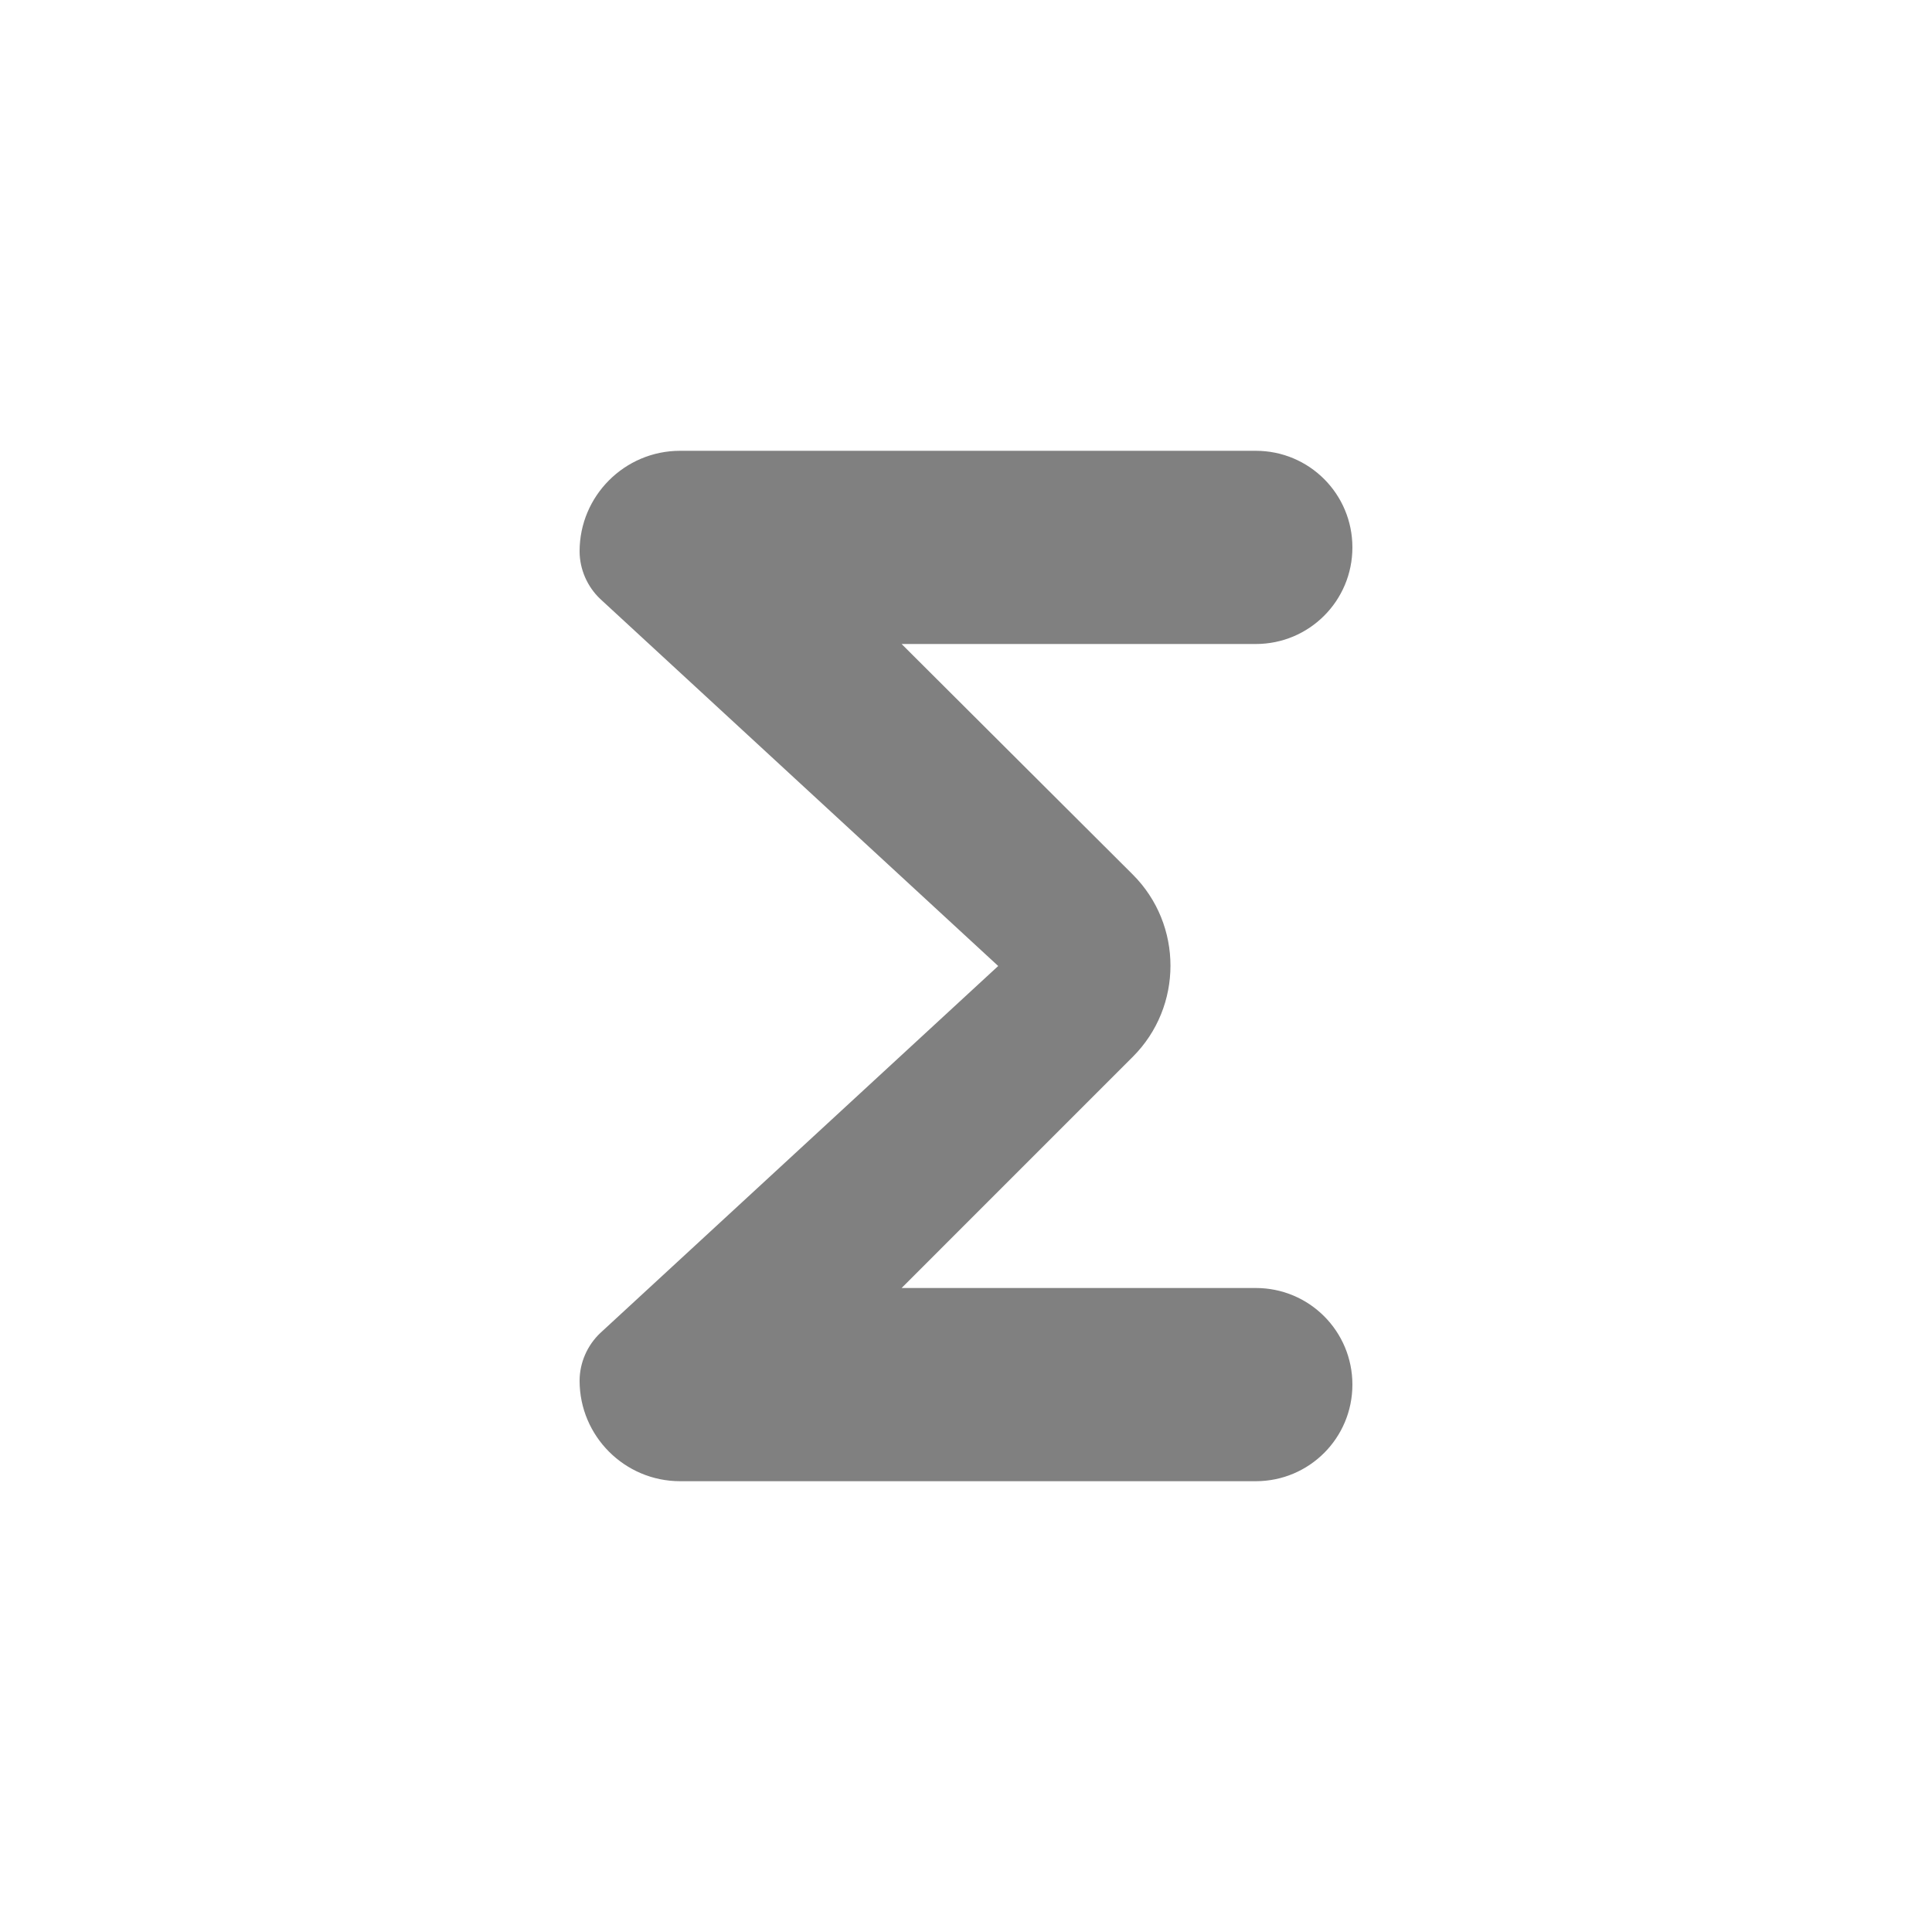 <svg width="24" height="24" viewBox="0 0 24 24" fill="none" xmlns="http://www.w3.org/2000/svg">
<path fill-rule="evenodd" clip-rule="evenodd" d="M15.6 5.6H8.448C7.76 5.6 7.2 6.16 7.2 6.848C7.2 7.072 7.296 7.288 7.456 7.44L12.4 12L7.456 16.56C7.296 16.712 7.2 16.928 7.2 17.152C7.2 17.84 7.76 18.4 8.448 18.4H15.6C16.264 18.4 16.8 17.864 16.8 17.2C16.8 16.536 16.264 16 15.6 16H11.2L14.072 13.128C14.696 12.504 14.696 11.488 14.072 10.864L11.2 8H15.6C16.264 8 16.8 7.464 16.8 6.8C16.8 6.136 16.264 5.6 15.6 5.6Z" fill="#808080"/>
</svg>

